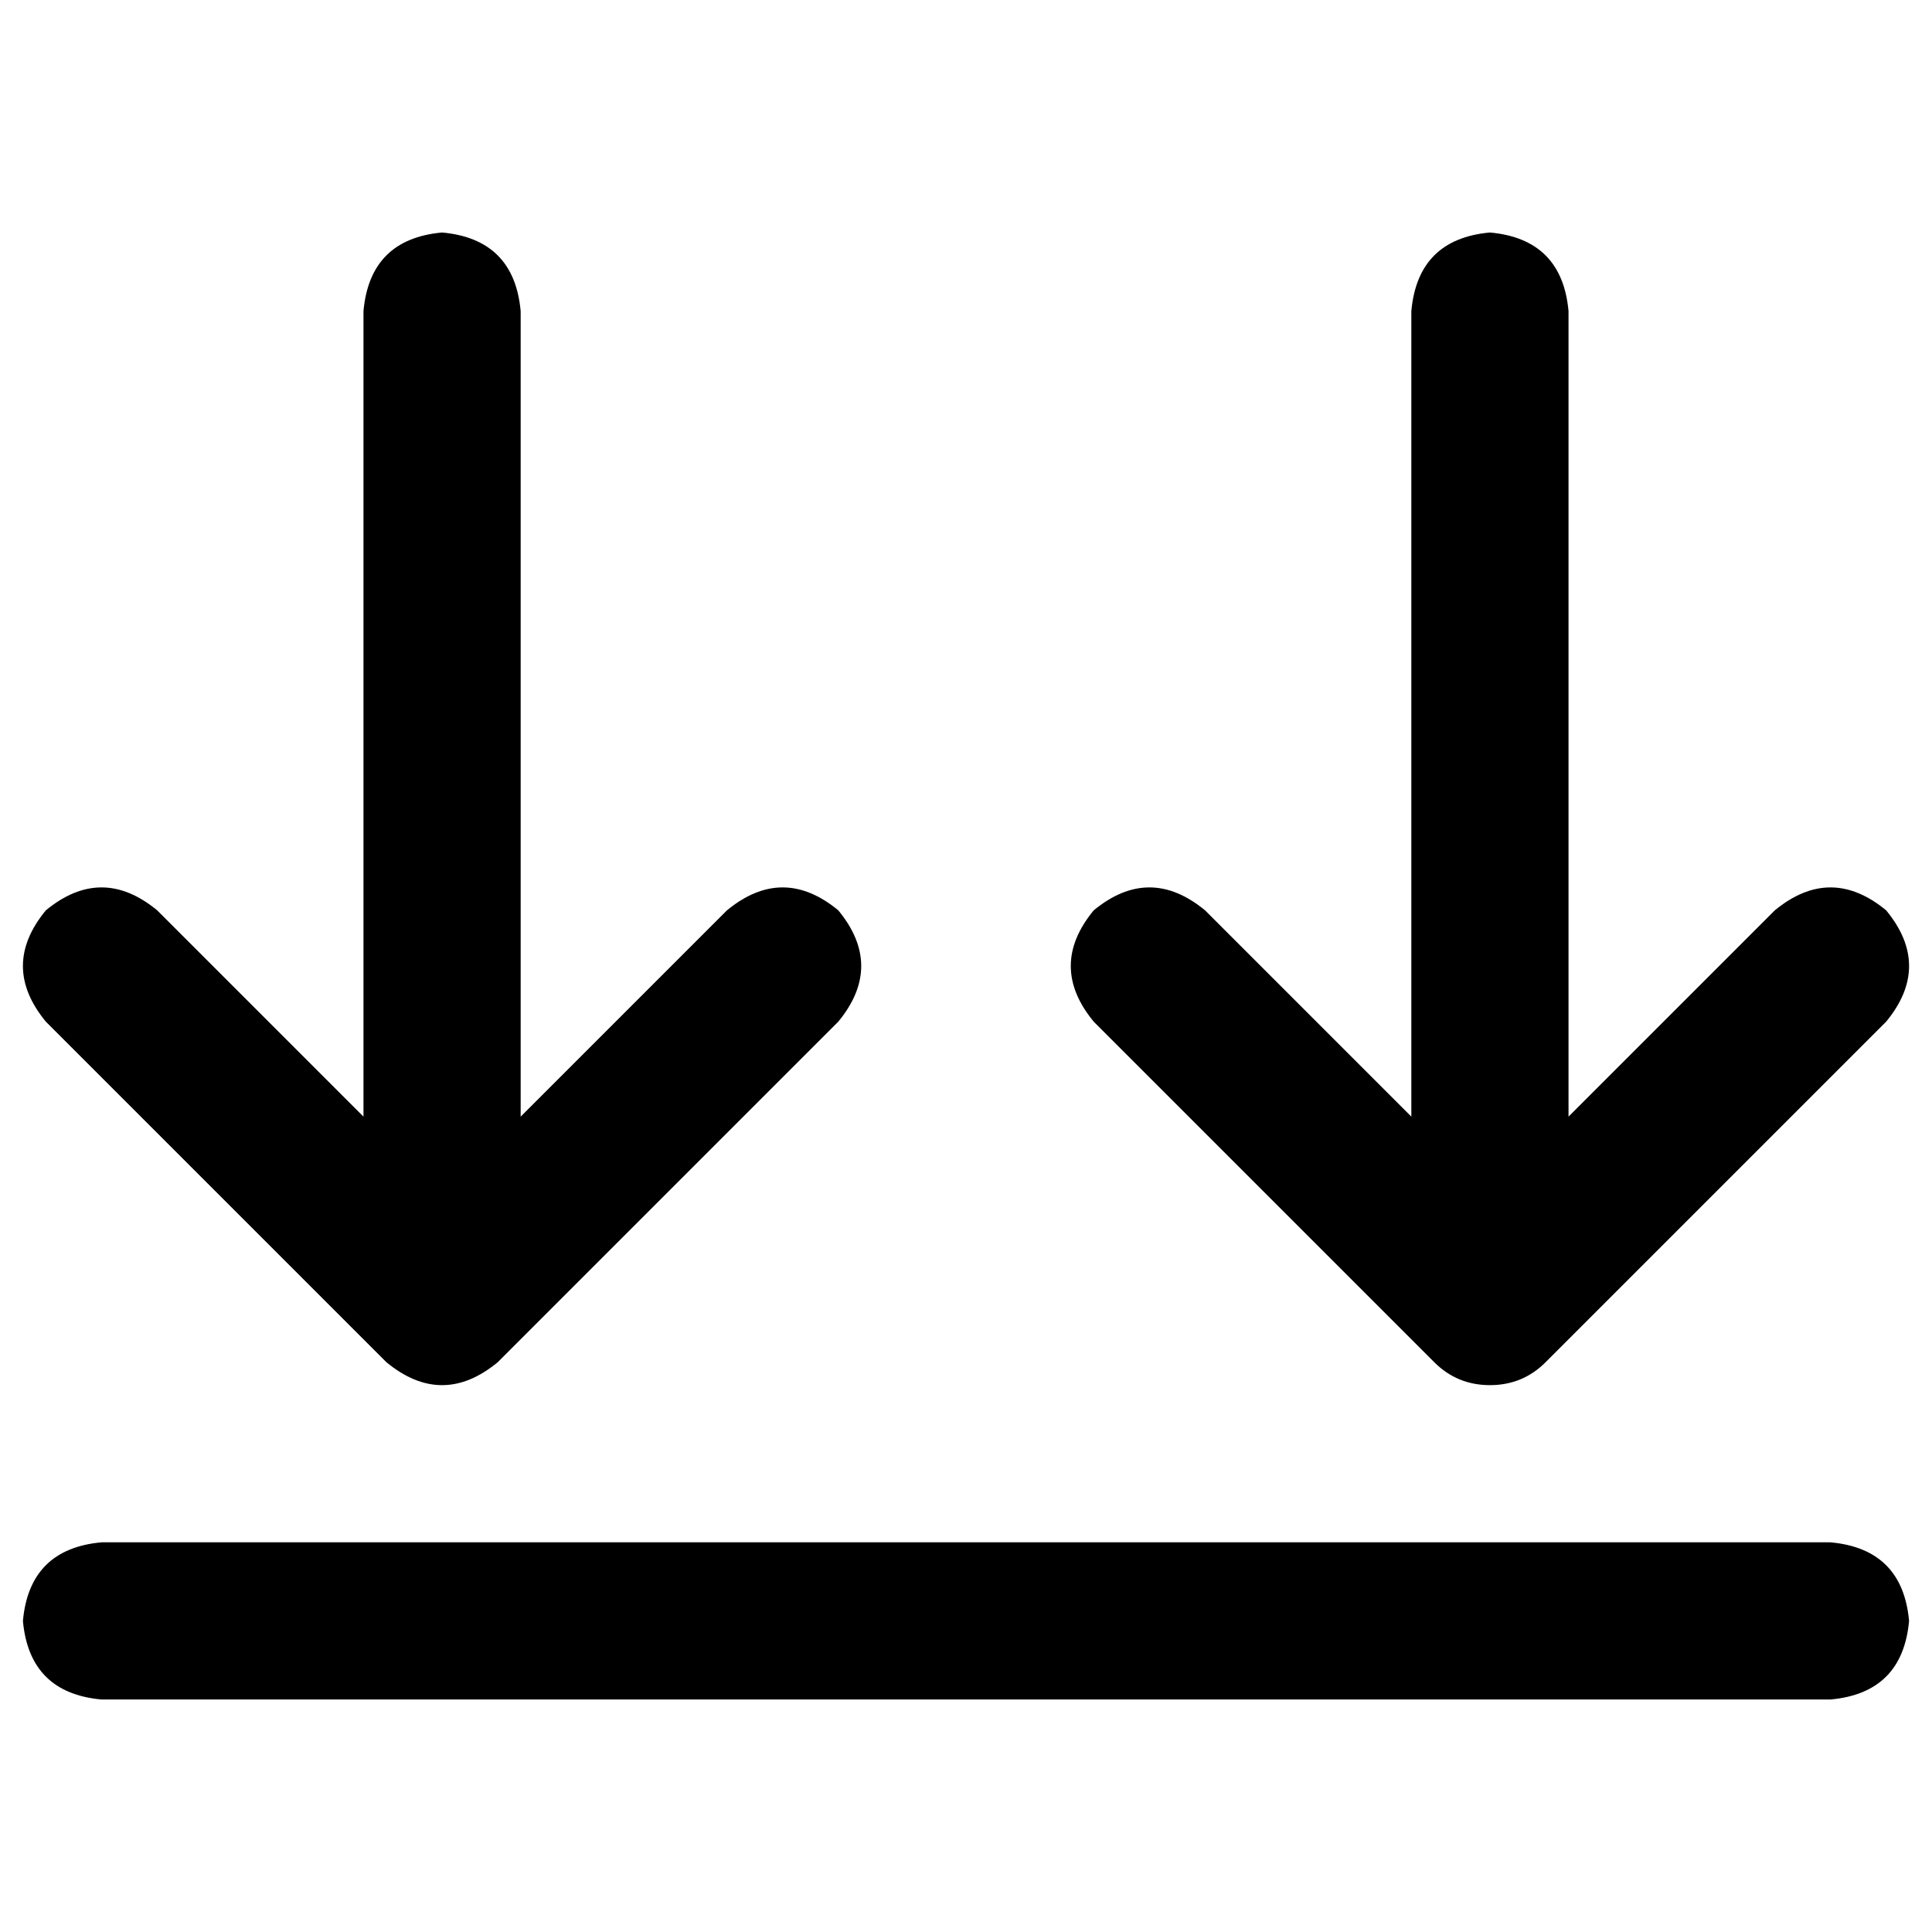<svg xmlns="http://www.w3.org/2000/svg" viewBox="0 0 512 512">
  <path d="M 485.098 408.732 L 26.902 408.732 Q 7.81 410.468 6.075 429.559 Q 7.81 448.651 26.902 450.386 L 485.098 450.386 Q 504.19 448.651 505.925 429.559 Q 504.19 410.468 485.098 408.732 L 485.098 408.732 Z M 499.851 270.753 Q 512 256 499.851 241.247 Q 485.098 229.098 470.346 241.247 L 415.675 295.919 L 415.675 82.441 Q 413.939 63.349 394.847 61.614 Q 375.756 63.349 374.02 82.441 L 374.02 295.919 L 319.349 241.247 Q 304.597 229.098 289.844 241.247 Q 277.695 256 289.844 270.753 L 380.095 361.003 Q 386.17 367.078 394.847 367.078 Q 403.525 367.078 409.6 361.003 L 499.851 270.753 L 499.851 270.753 Z M 222.156 241.247 Q 207.403 229.098 192.651 241.247 L 137.98 295.919 L 137.98 82.441 Q 136.244 63.349 117.153 61.614 Q 98.061 63.349 96.325 82.441 L 96.325 295.919 L 41.654 241.247 Q 26.902 229.098 12.149 241.247 Q 0 256 12.149 270.753 L 102.4 361.003 Q 117.153 373.153 131.905 361.003 L 222.156 270.753 Q 234.305 256 222.156 241.247 L 222.156 241.247 Z" />
</svg>